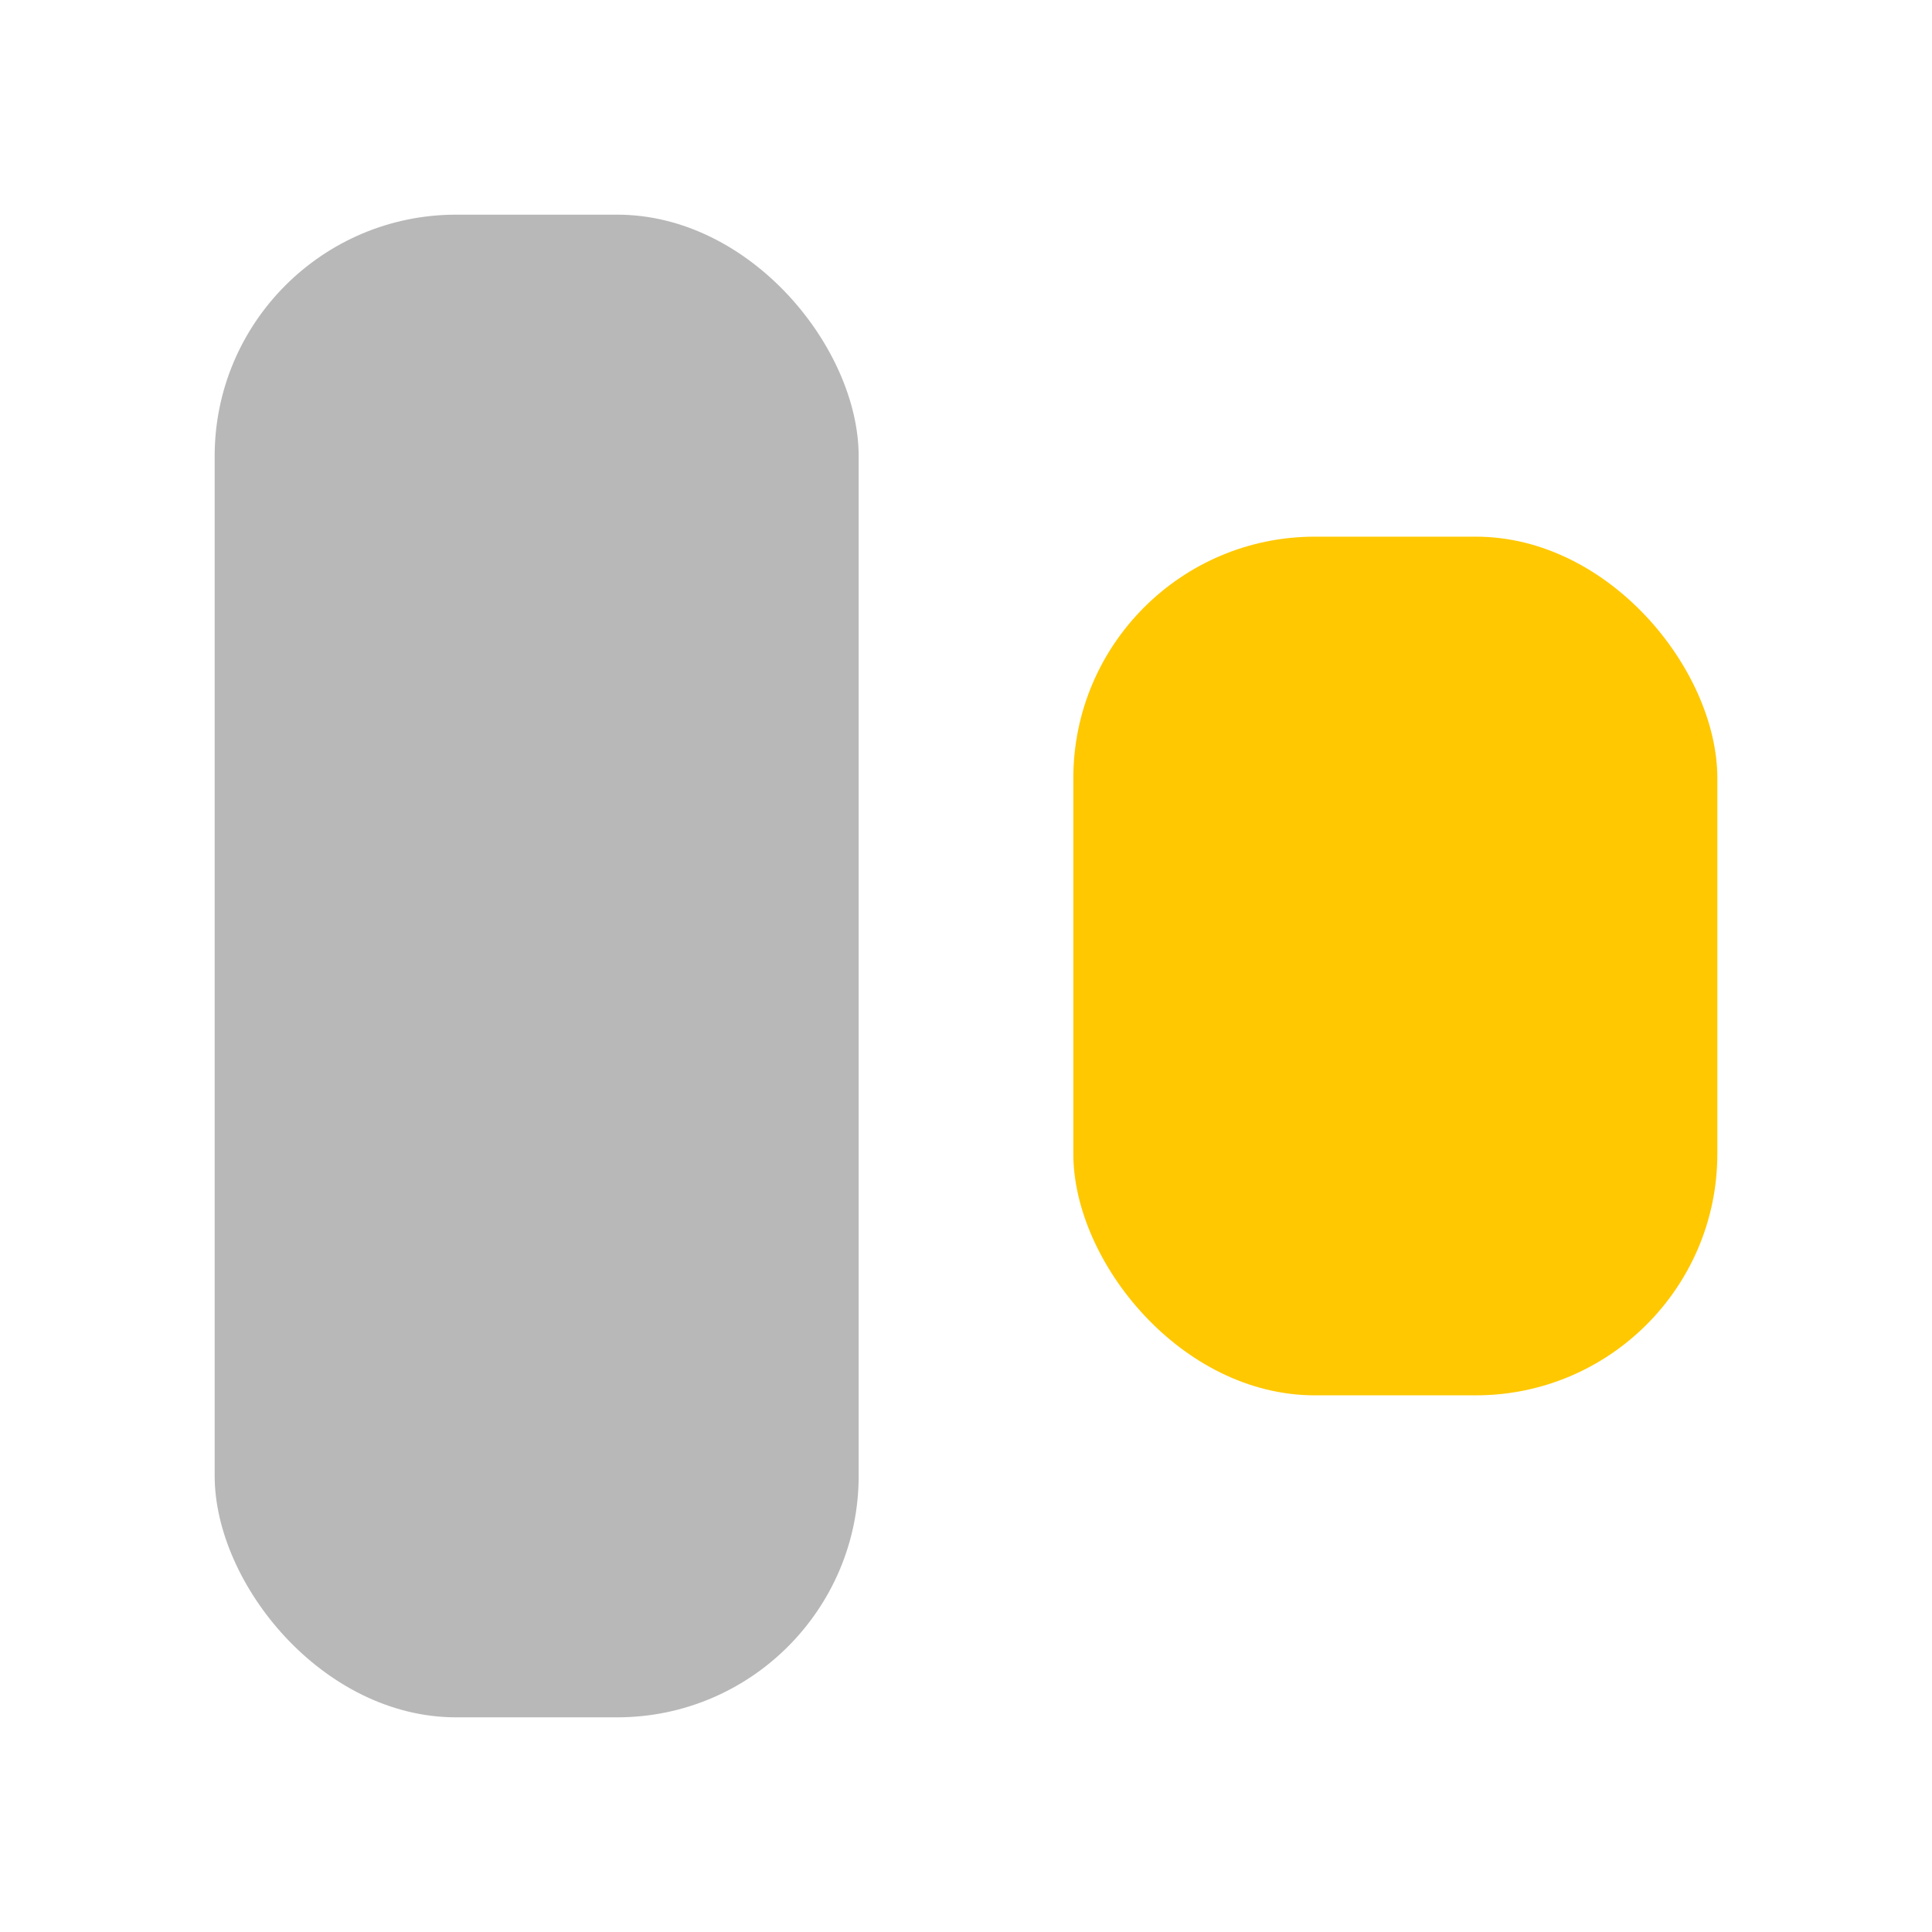<svg xmlns="http://www.w3.org/2000/svg" width="18" height="18" viewBox="0 0 18 18"><title>align 3 vertical</title><g fill="#b8b8b8e0" class="nc-icon-wrapper"><rect x="2" y="2" width="6" height="14" rx="2.25" ry="2.25" fill="#b8b8b8e0"></rect><rect x="10" y="5" width="6" height="8" rx="2.25" ry="2.25" fill="#ffc800" data-color="color-2"></rect></g></svg>